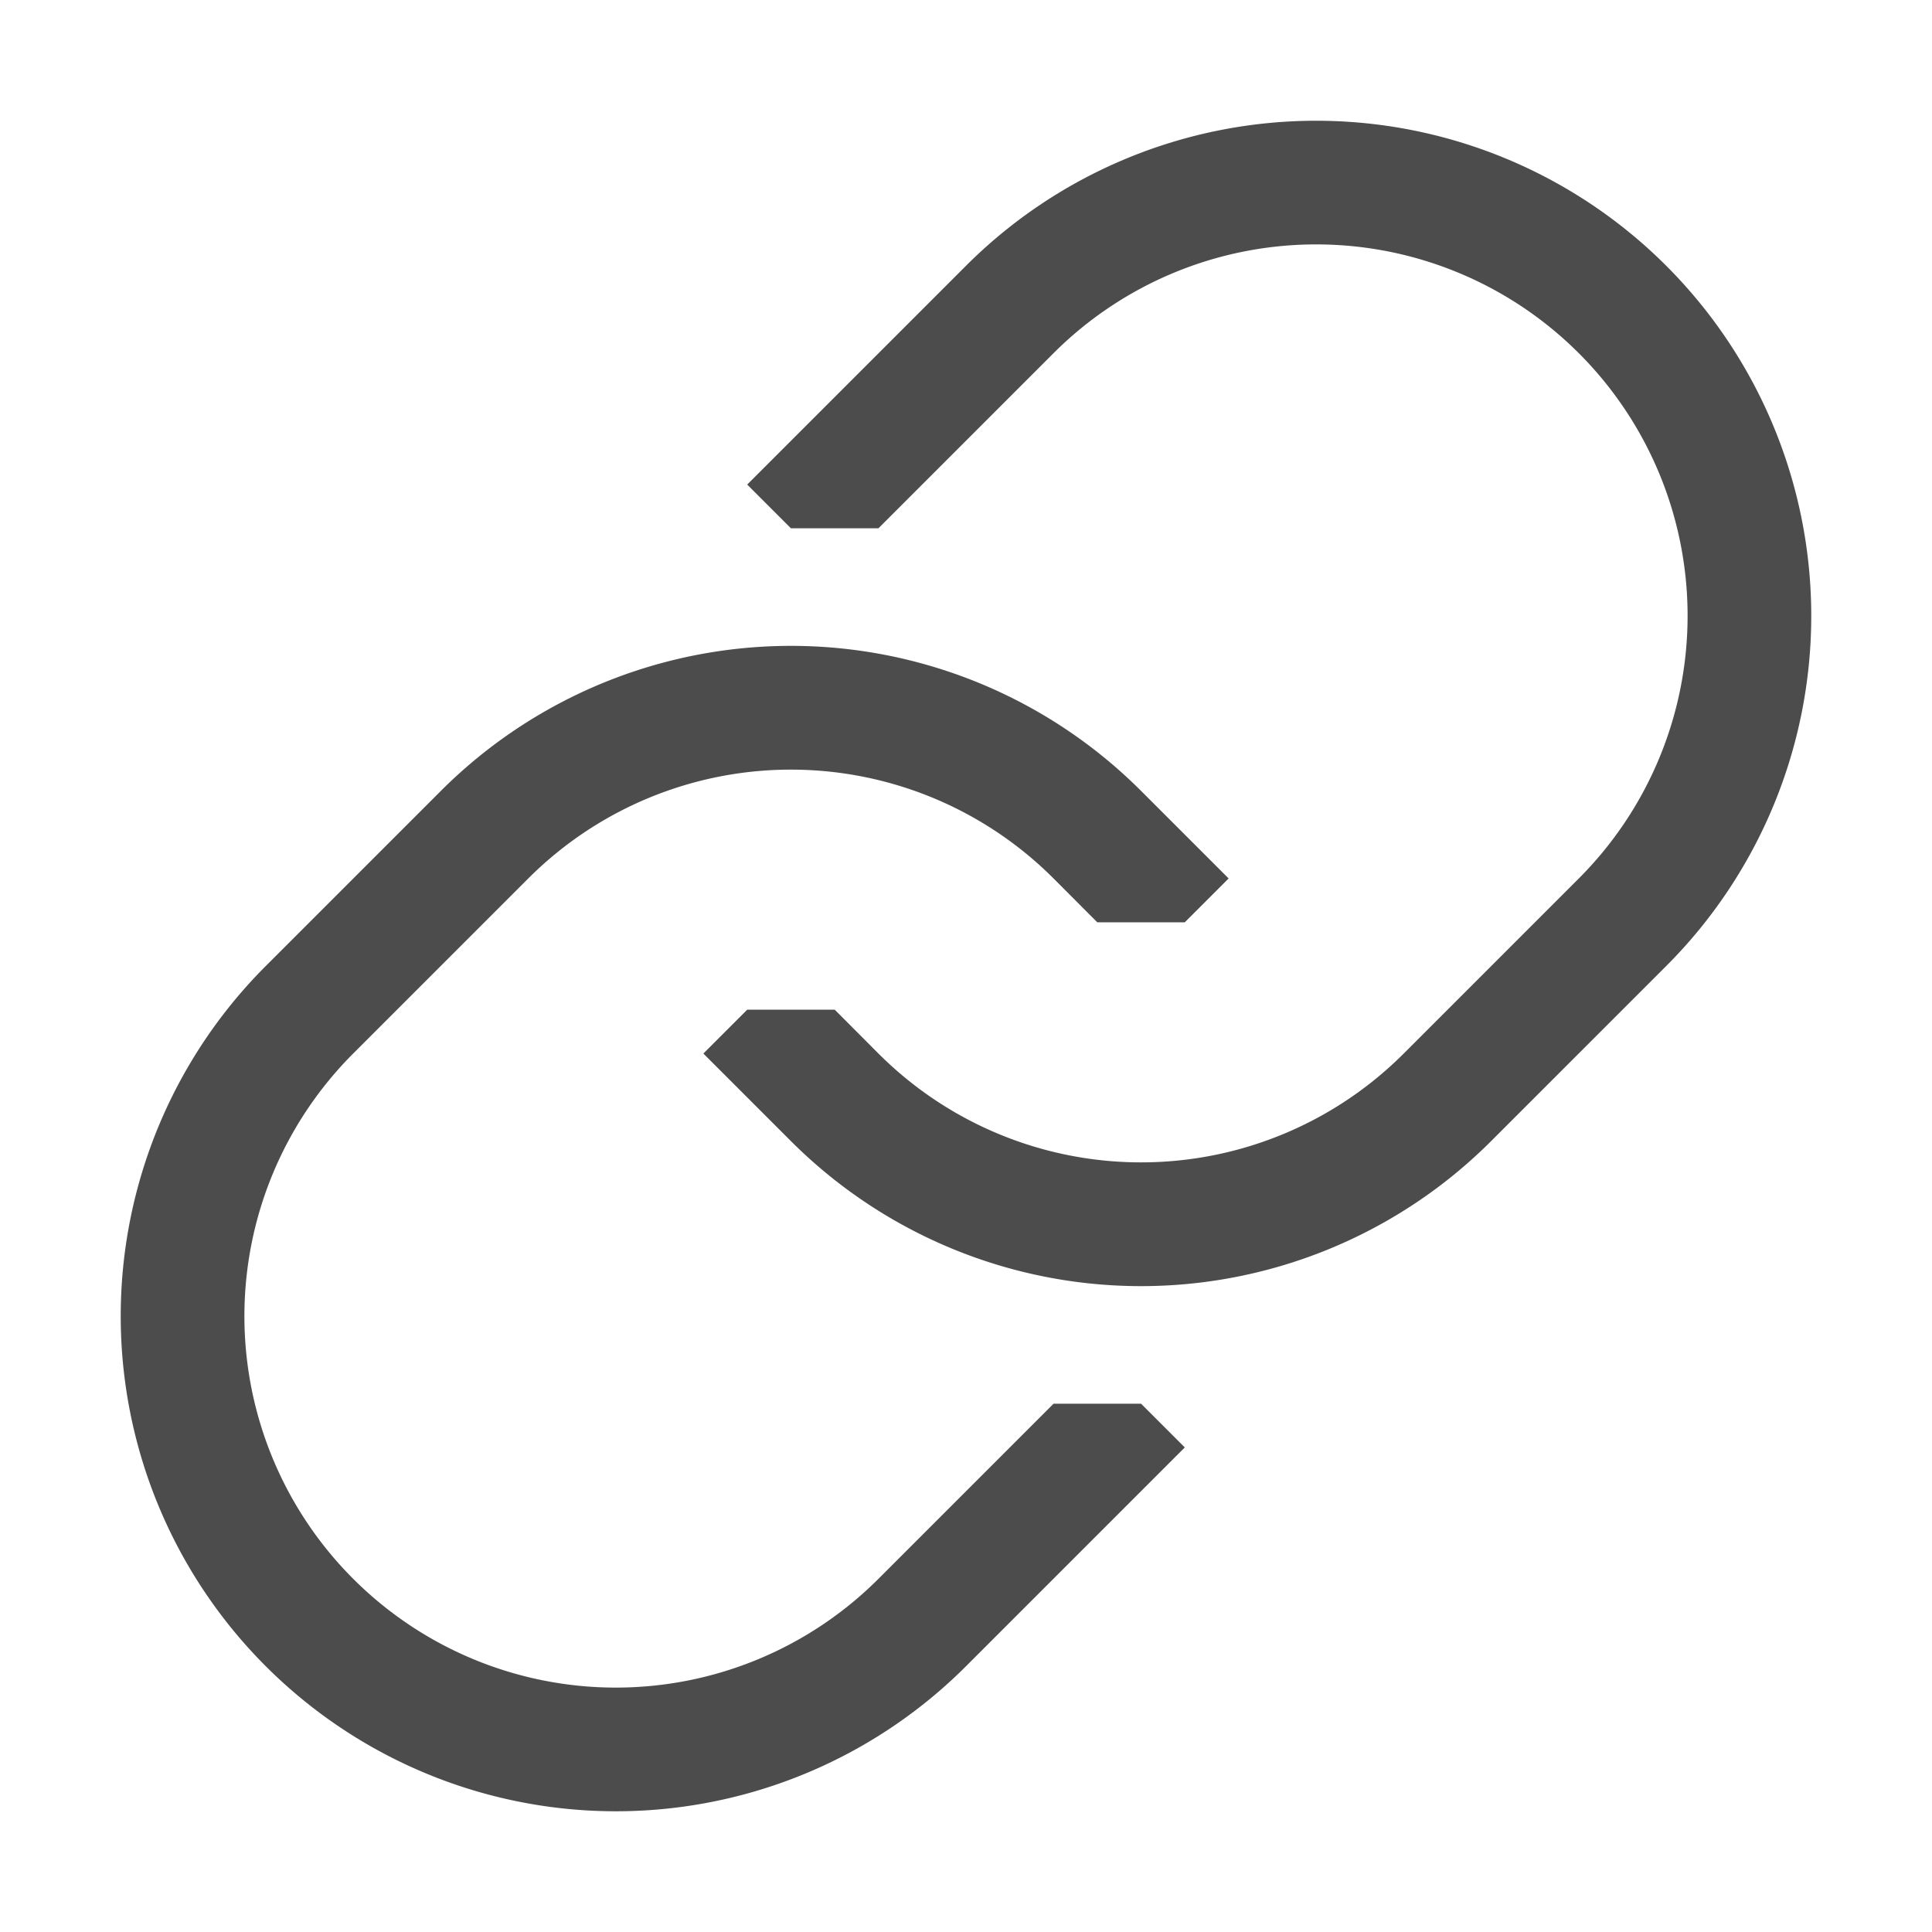 <svg width="16" height="16" viewBox="0 0 16 16" fill="#4C4C4C" xmlns="http://www.w3.org/2000/svg">
<path d="M2.201 13.799a4.1 4.1 0 0 1 0-5.799l1.45-1.45a4.1 4.1 0 0 1 5.799 0l.725.725-.363.363h-.725l-.362-.363a3.075 3.075 0 0 0-4.35 0l-1.45 1.45a3.075 3.075 0 1 0 4.35 4.35l1.45-1.45h.725l.362.362L8 13.799a4.1 4.1 0 0 1-5.799 0Z"/>
<path d="M6.188 4.013 8 2.201A4.1 4.1 0 0 1 13.799 8l-1.45 1.45a4.1 4.1 0 0 1-5.799 0l-.725-.725.363-.363h.725l.362.363a3.075 3.075 0 0 0 4.35 0l1.45-1.45a3.075 3.075 0 0 0-4.35-4.35l-1.45 1.45H6.55l-.362-.362Z"/>
</svg>
